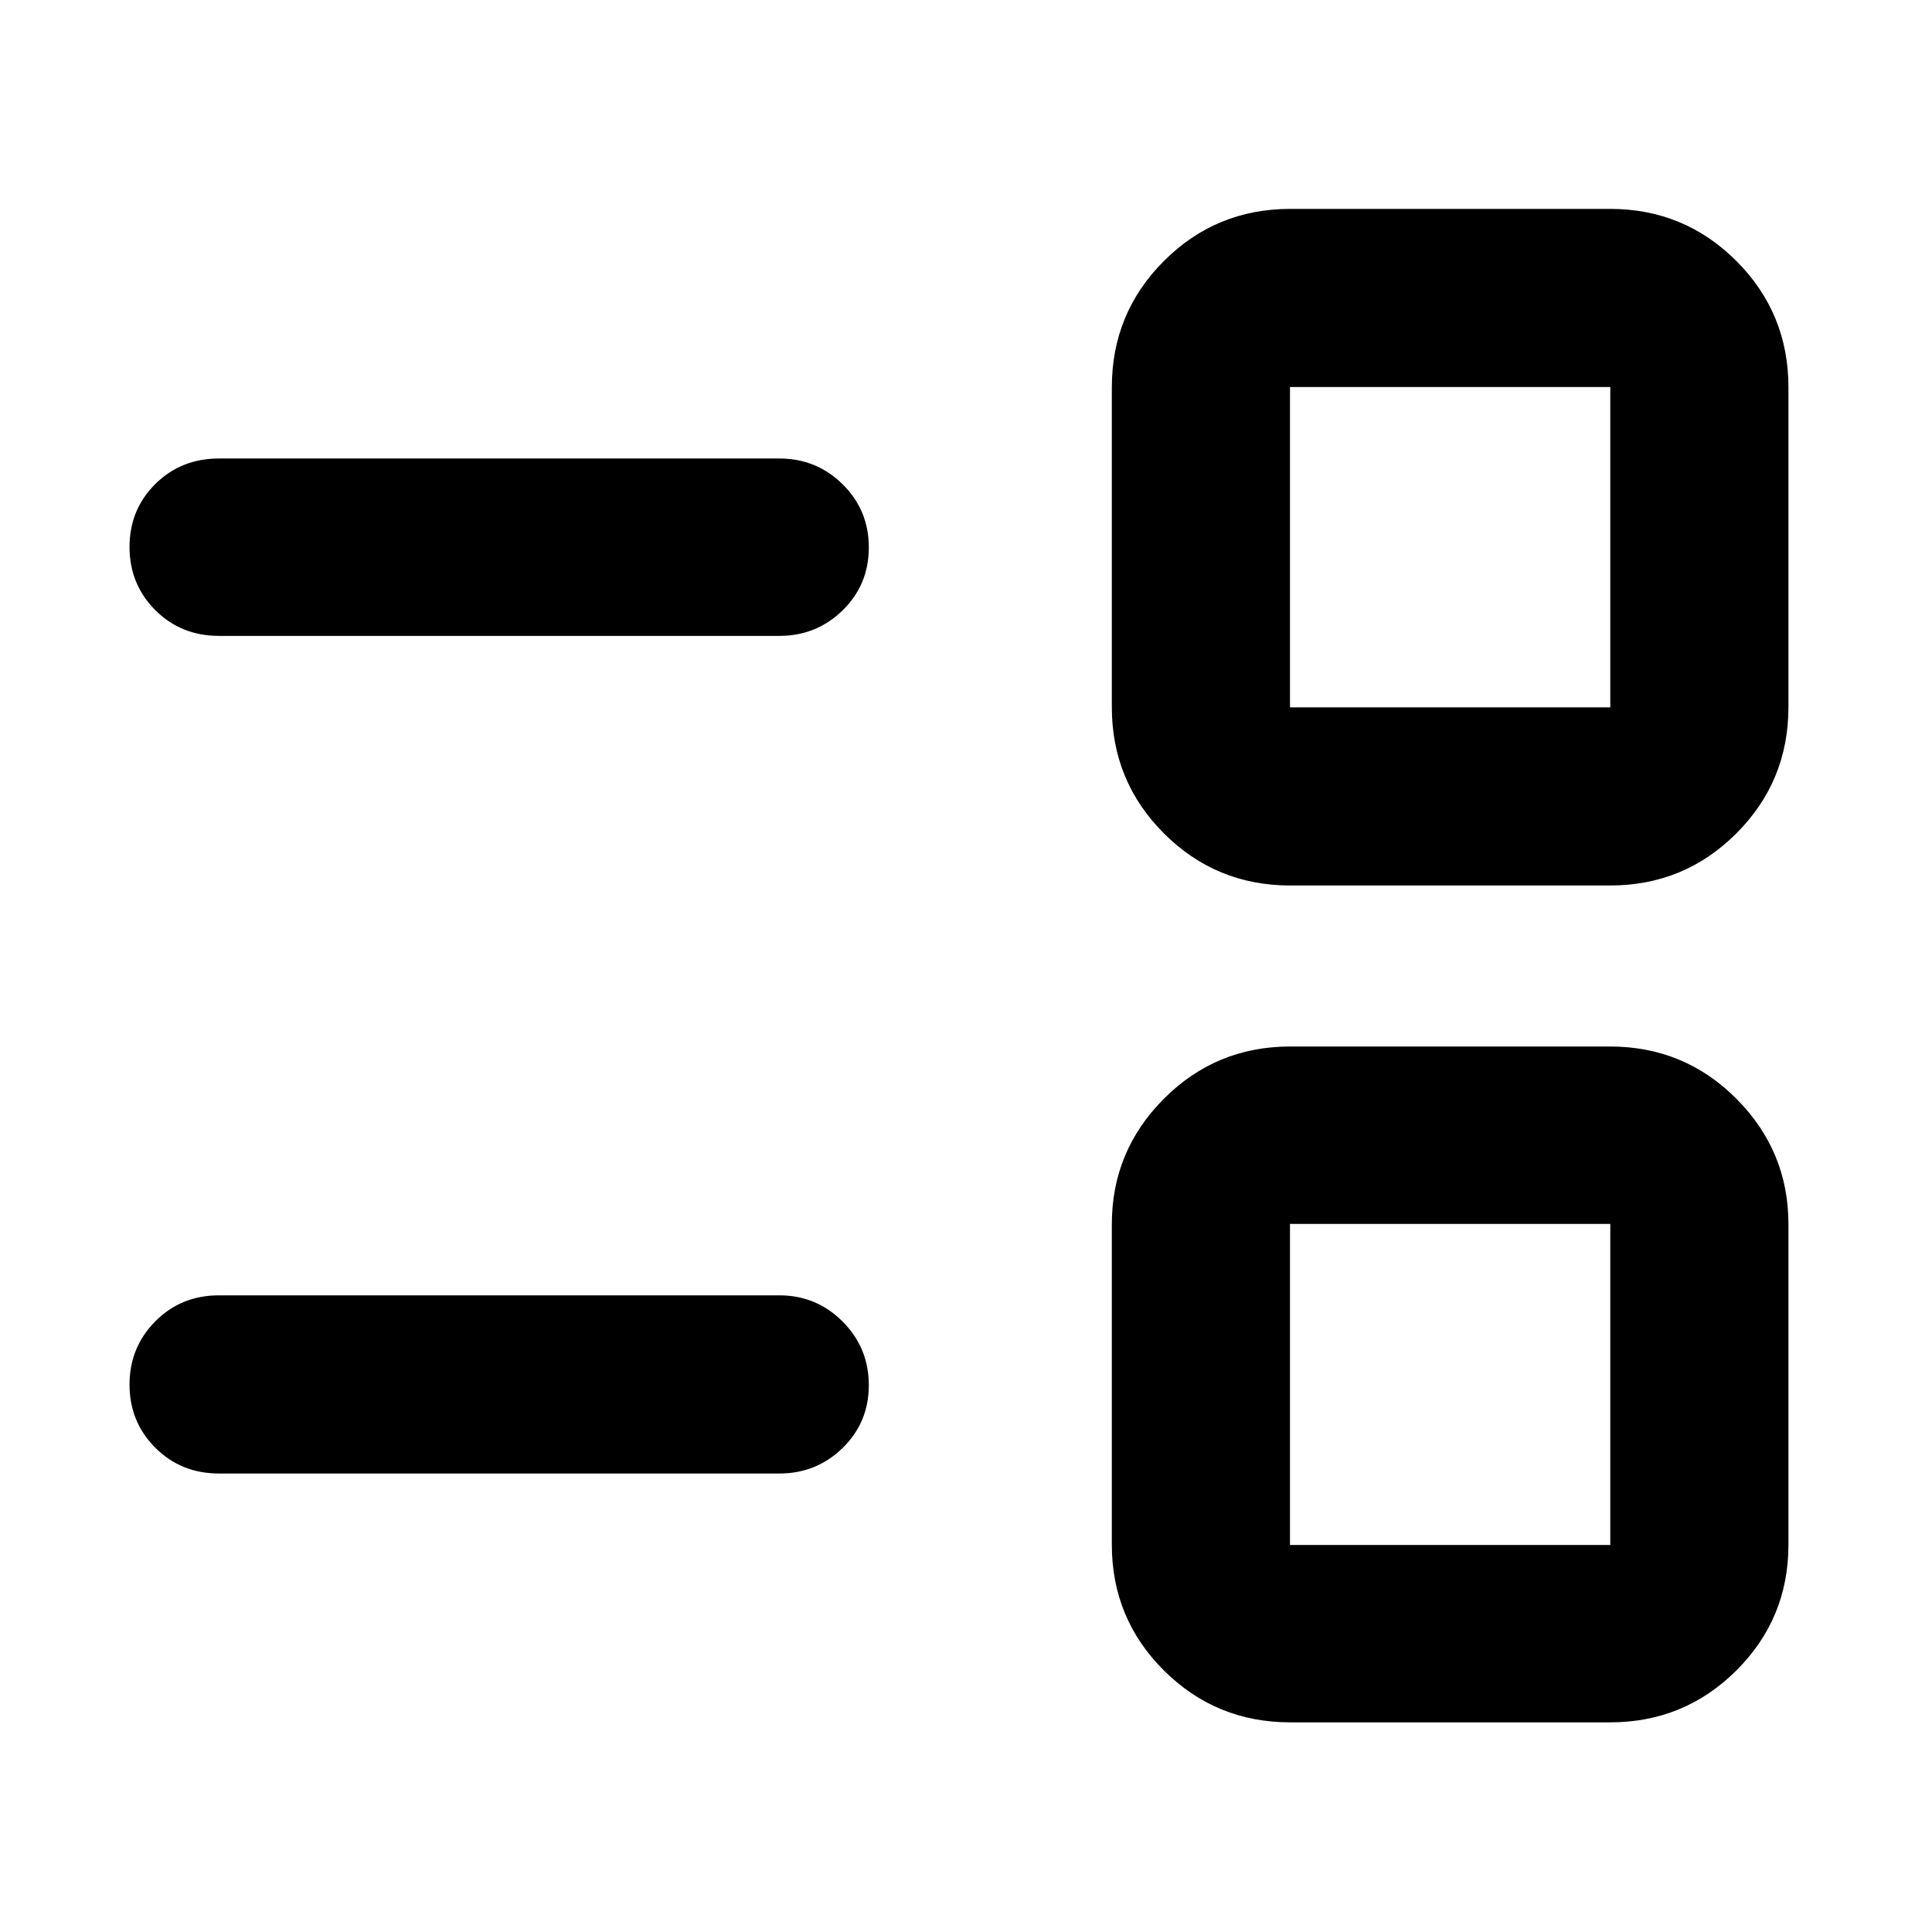 <svg xmlns="http://www.w3.org/2000/svg" height="40" viewBox="0 -960 960 960" width="40"><path d="M641.13-104.173q-36.9 0-62.783-25.773-25.884-25.773-25.884-62.517V-351.71q0-36.391 25.884-62.341Q604.23-440 641.13-440H800q36.9 0 62.784 25.949 25.883 25.95 25.883 62.341v159.247q0 36.744-25.883 62.517Q836.9-104.173 800-104.173H641.13Zm-.144-88.146h159.159v-159.536H640.986v159.536Zm-532.175-35.506q-18.877 0-31.663-12.82-12.786-12.82-12.786-31.337t12.786-31.441q12.786-12.925 31.663-12.925H387.26q18.453 0 31.451 13.042 12.999 13.041 12.999 31.558t-12.999 31.22q-12.998 12.703-31.451 12.703H108.811ZM641.13-520q-36.9 0-62.783-25.883-25.884-25.884-25.884-62.784v-158.87q0-36.9 25.884-62.783 25.883-25.884 62.783-25.884H800q36.9 0 62.784 25.884 25.883 25.883 25.883 62.783v158.87q0 36.9-25.883 62.784Q836.9-520 800-520H641.13Zm-.144-88.522h159.159v-159.159H640.986v159.159Zm-532.175-35.507q-18.877 0-31.663-12.82-12.786-12.82-12.786-31.37t12.786-31.253q12.786-12.703 31.663-12.703H387.26q18.453 0 31.451 12.82 12.999 12.82 12.999 31.37t-12.999 31.253q-12.998 12.703-31.451 12.703H108.811Zm611.754 372.131Zm0-416.204Z"/></svg>